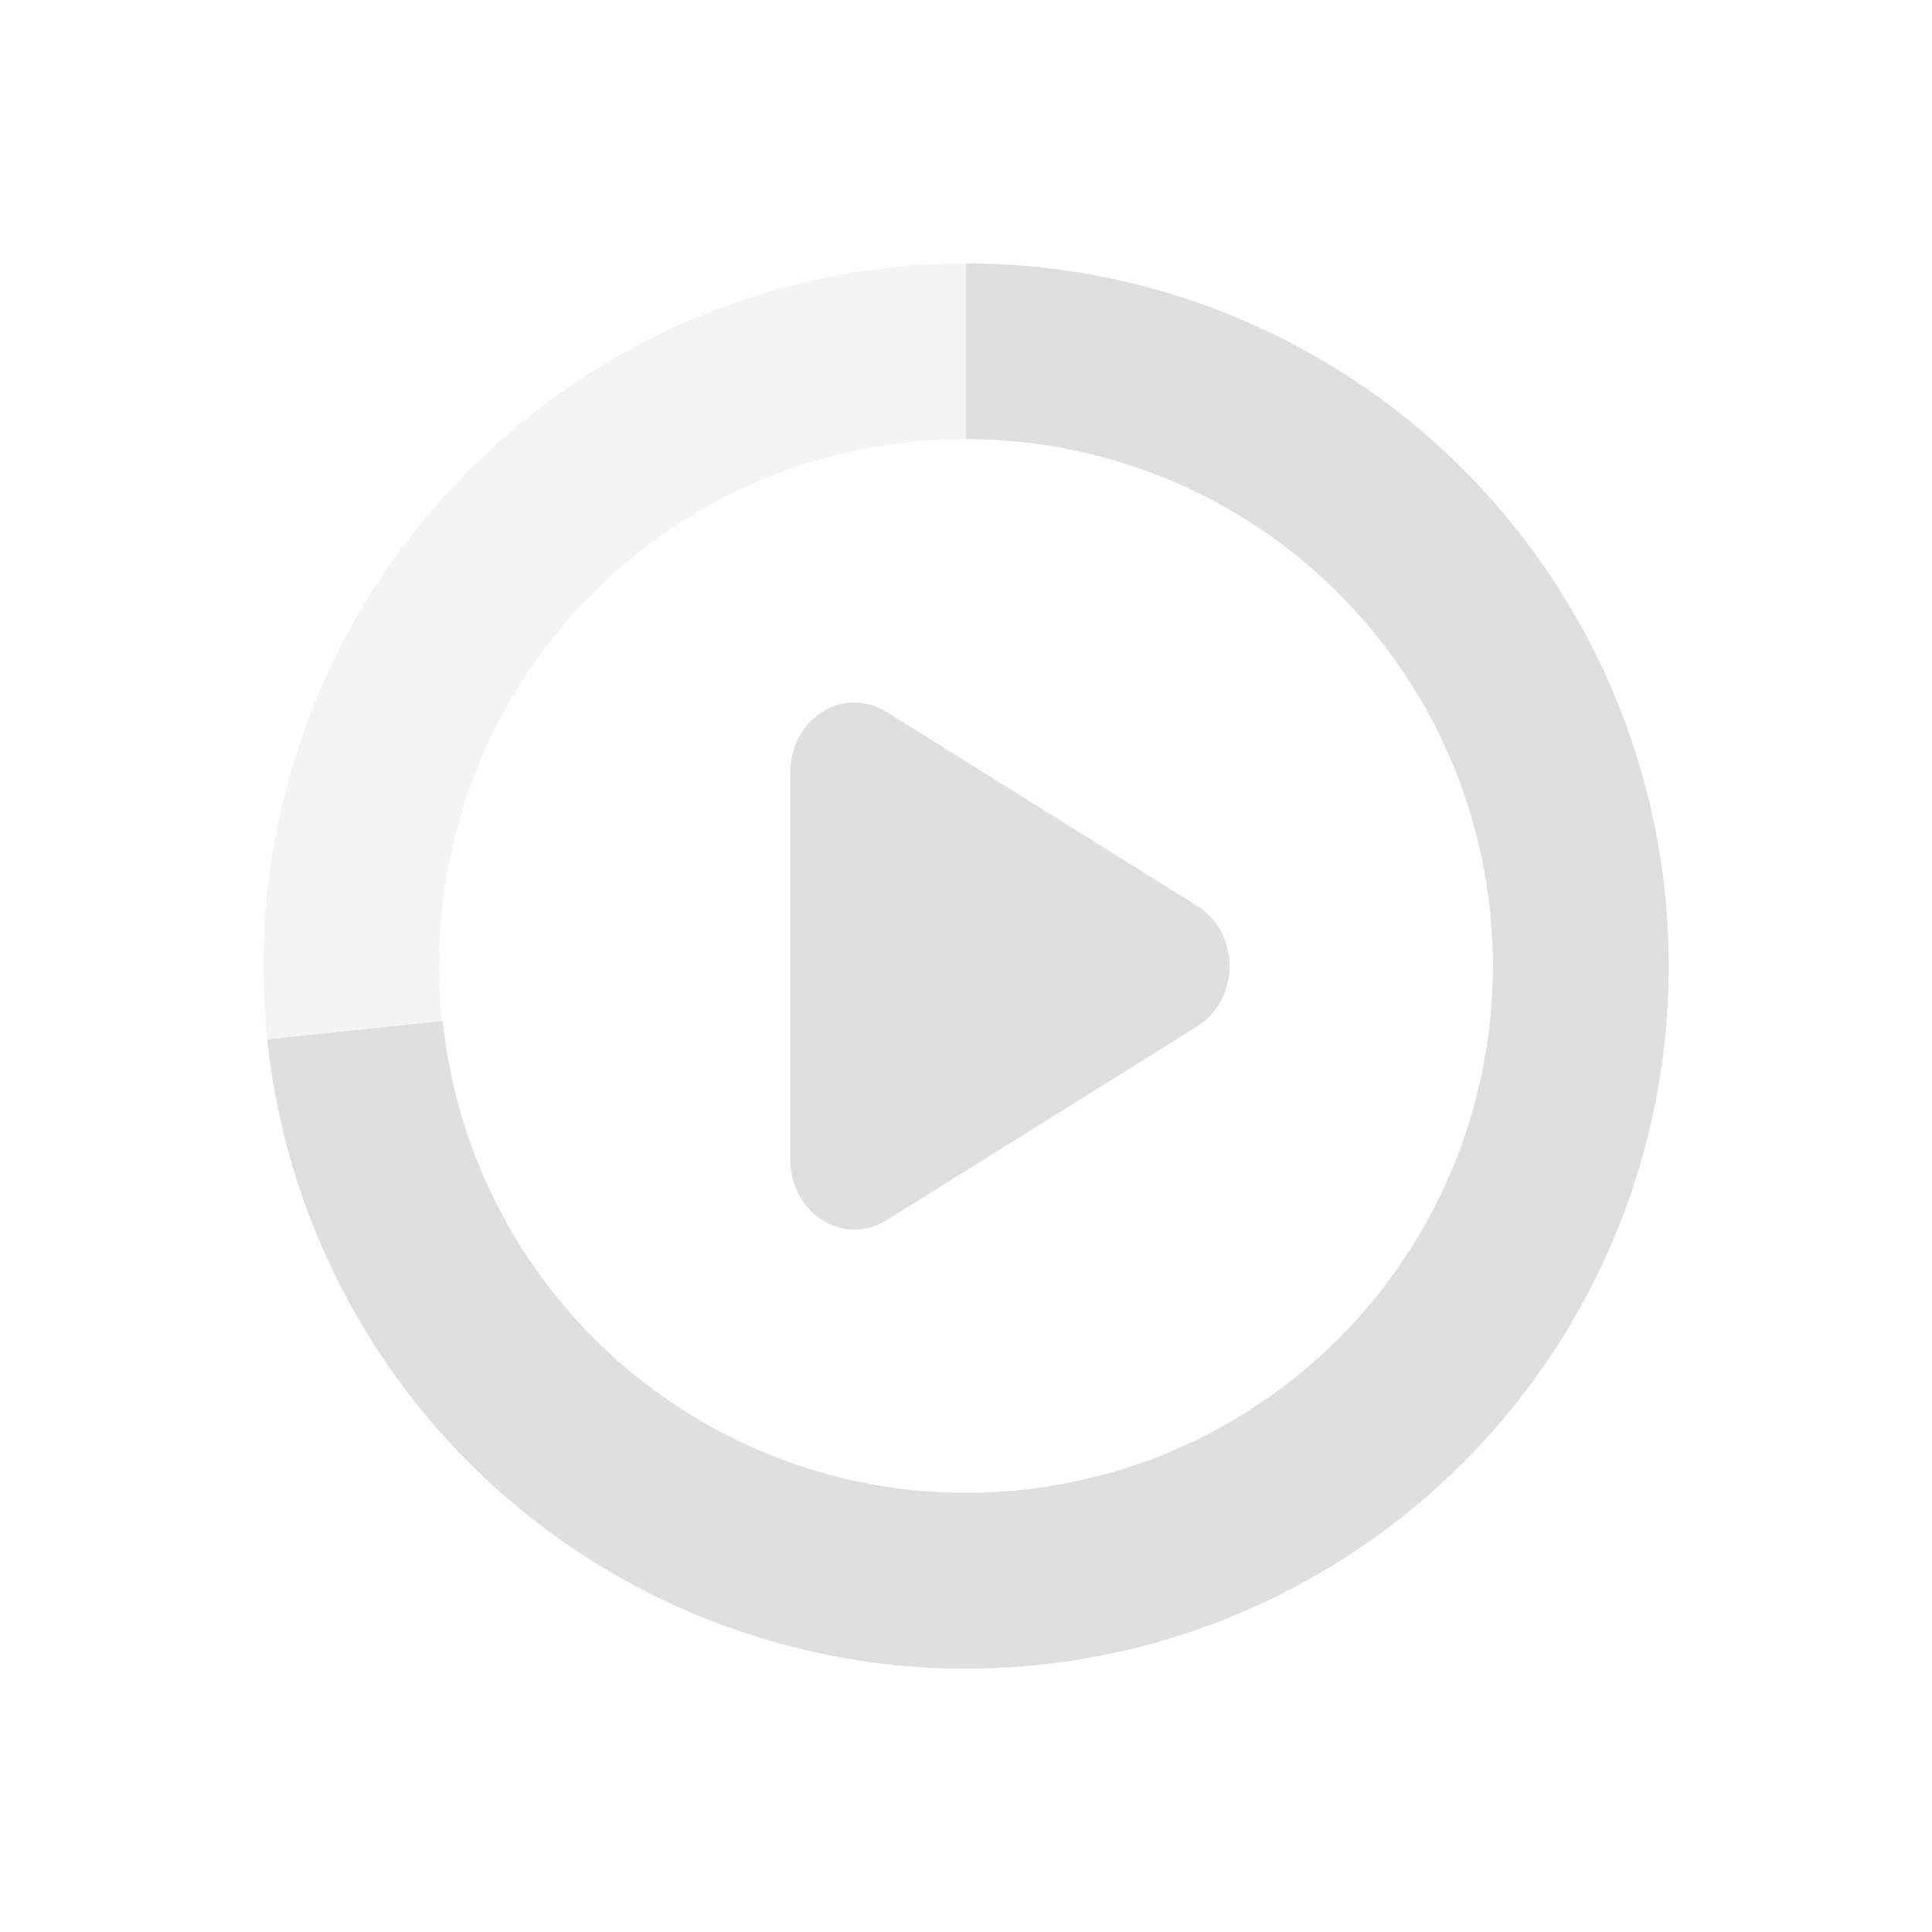 <svg xmlns="http://www.w3.org/2000/svg" width="100%" height="100%" viewBox="-3 -3 22 22">
 <defs>
  <style id="current-color-scheme" type="text/css">
   .ColorScheme-Text { color:#dfdfdf; } .ColorScheme-Highlight { color:#4285f4; } .ColorScheme-NeutralText { color:#ff9800; } .ColorScheme-PositiveText { color:#4caf50; } .ColorScheme-NegativeText { color:#f44336; }
  </style>
 </defs>
 <g fill="#dfdfdf">
  <path d="m6.748 5a.731.79 0 0 0 -.748.793v4.416a.731.79 0 0 0 1.096.686l3.539-2.209a.731.79 0 0 0 0-1.369l-3.539-2.211a.731.79 0 0 0 -.348-.105z"/>
  <path opacity=".35" d="m8-0c-4.406 0-8 3.594-8 8 0 4.406 3.594 8 8 8 4.406 0 8-3.594 8-8 0-4.406-3.594-8-8-8zm0 2c3.326 0 6 2.674 6 6 0 3.326-2.674 6-6 6-3.326 0-6-2.674-6-6 0-3.326 2.674-6 6-6z"/>
  <path d="m8-0v2a6 6 0 0 1 6 6 6 6 0 0 1 -6 6 6 6 0 0 1 -5.959-5.373l-1.998.209a8 8 0 0 0 8.516 7.145 8 8 0 0 0 7.438-8.26 8 8 0 0 0 -7.996-7.721z"/>
 </g>
</svg>
